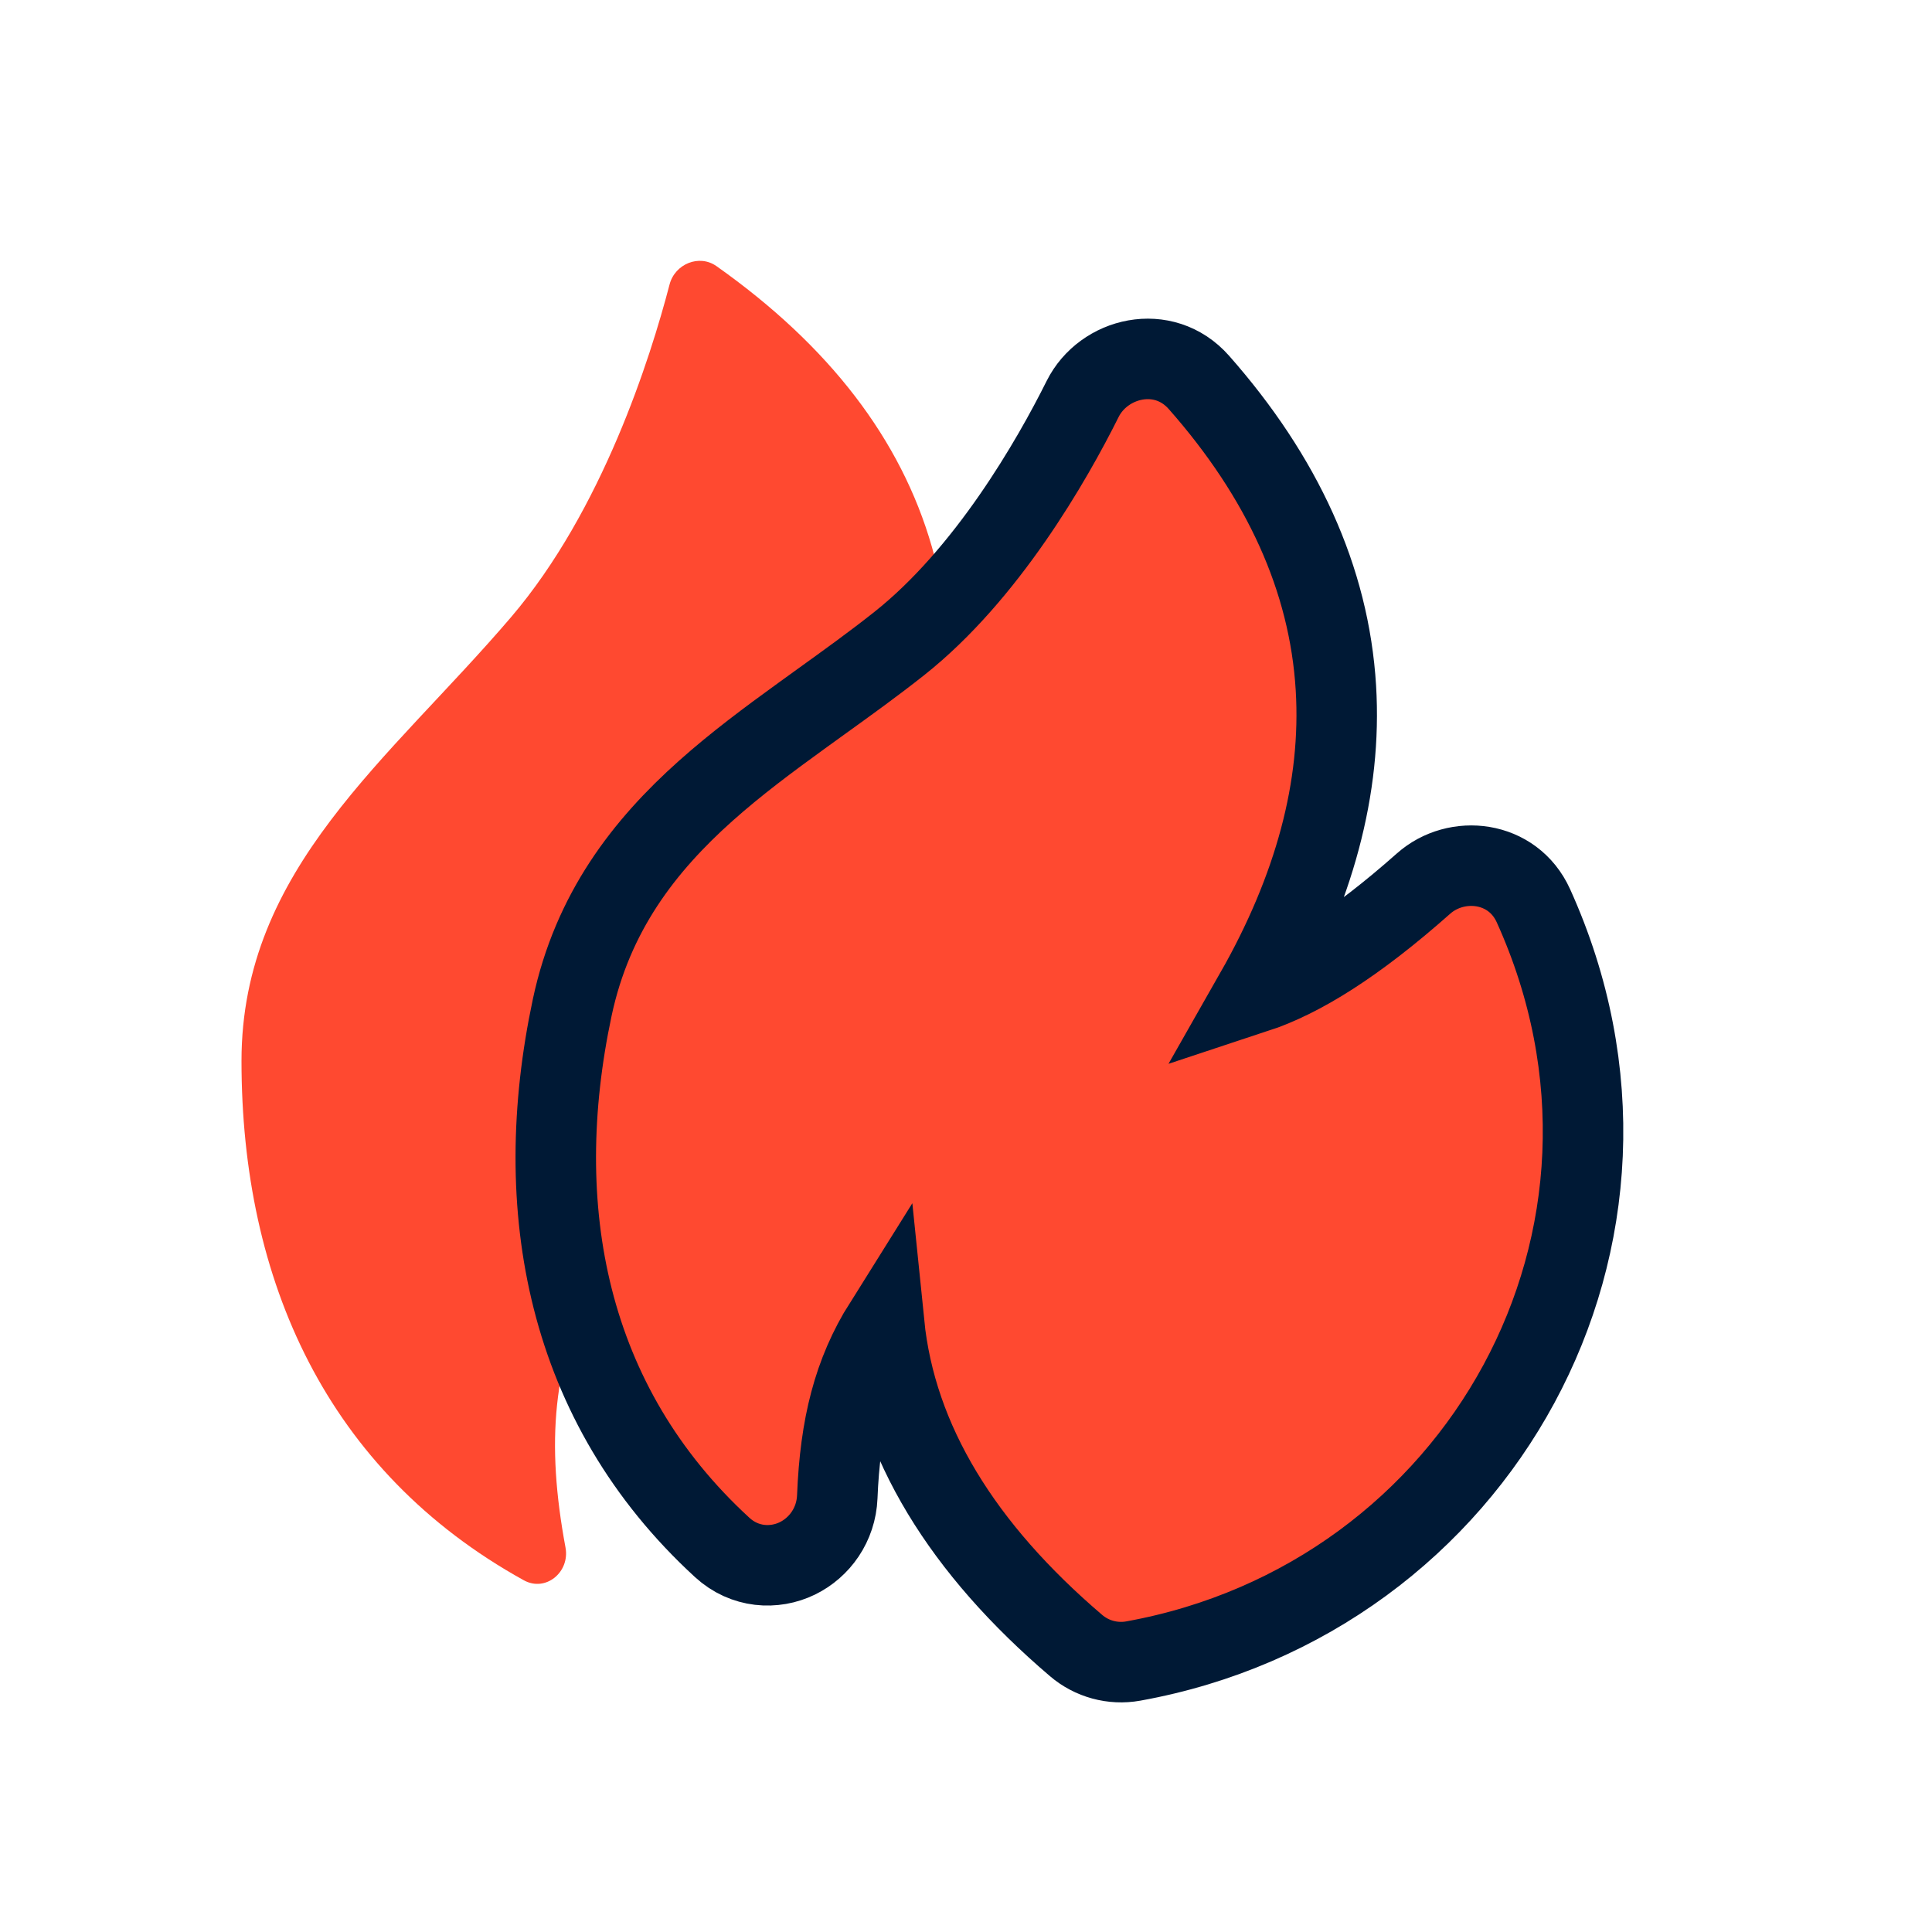 <svg width="48" height="48" viewBox="0 0 48 48" fill="none" xmlns="http://www.w3.org/2000/svg">
<path d="M22.399 22.616C24.935 15.908 23.403 10.574 17.802 6.613C17.371 6.308 16.768 6.557 16.635 7.068C16.159 8.895 14.963 12.678 12.699 15.331C9.678 18.87 6 21.581 6 26.358C6 31.814 8.121 36.554 13.013 39.261C13.556 39.562 14.163 39.06 14.05 38.449C13.568 35.853 13.713 33.835 14.833 31.67C15.165 31.028 16.13 31.319 16.433 31.975C17.289 33.83 19.575 33.955 23.29 35.783C23.477 35.875 23.699 35.889 23.893 35.814C32.582 32.489 35.859 25.867 30.054 18.6C29.752 18.223 29.178 18.252 28.887 18.638C26.822 21.377 25.013 22.93 23.169 23.541C22.623 23.722 22.196 23.155 22.399 22.616Z" fill="#FF4930"/>
<path d="M31.185 24.667C32.644 22.103 33.341 19.571 33.19 17.089C33.025 14.381 31.857 11.848 29.787 9.501C28.909 8.506 27.416 8.875 26.898 9.912C26.133 11.446 24.516 14.268 22.339 15.991C21.701 16.496 21.049 16.965 20.386 17.442C20.232 17.553 20.076 17.665 19.921 17.778C19.108 18.366 18.286 18.977 17.532 19.65C16.009 21.01 14.721 22.662 14.216 25.034C13.159 30.01 14.073 34.893 17.941 38.444C18.501 38.959 19.241 38.995 19.81 38.718C20.363 38.448 20.774 37.882 20.802 37.188C20.872 35.426 21.201 34.111 21.966 32.892C22.263 35.82 23.922 38.483 26.736 40.884C27.124 41.215 27.645 41.36 28.155 41.268C36.738 39.719 41.813 30.708 38.097 22.502C37.585 21.372 36.184 21.229 35.369 21.951C33.684 23.444 32.337 24.287 31.185 24.667Z" fill="#FF4930" stroke="#001935" stroke-width="2"/>
</svg>
